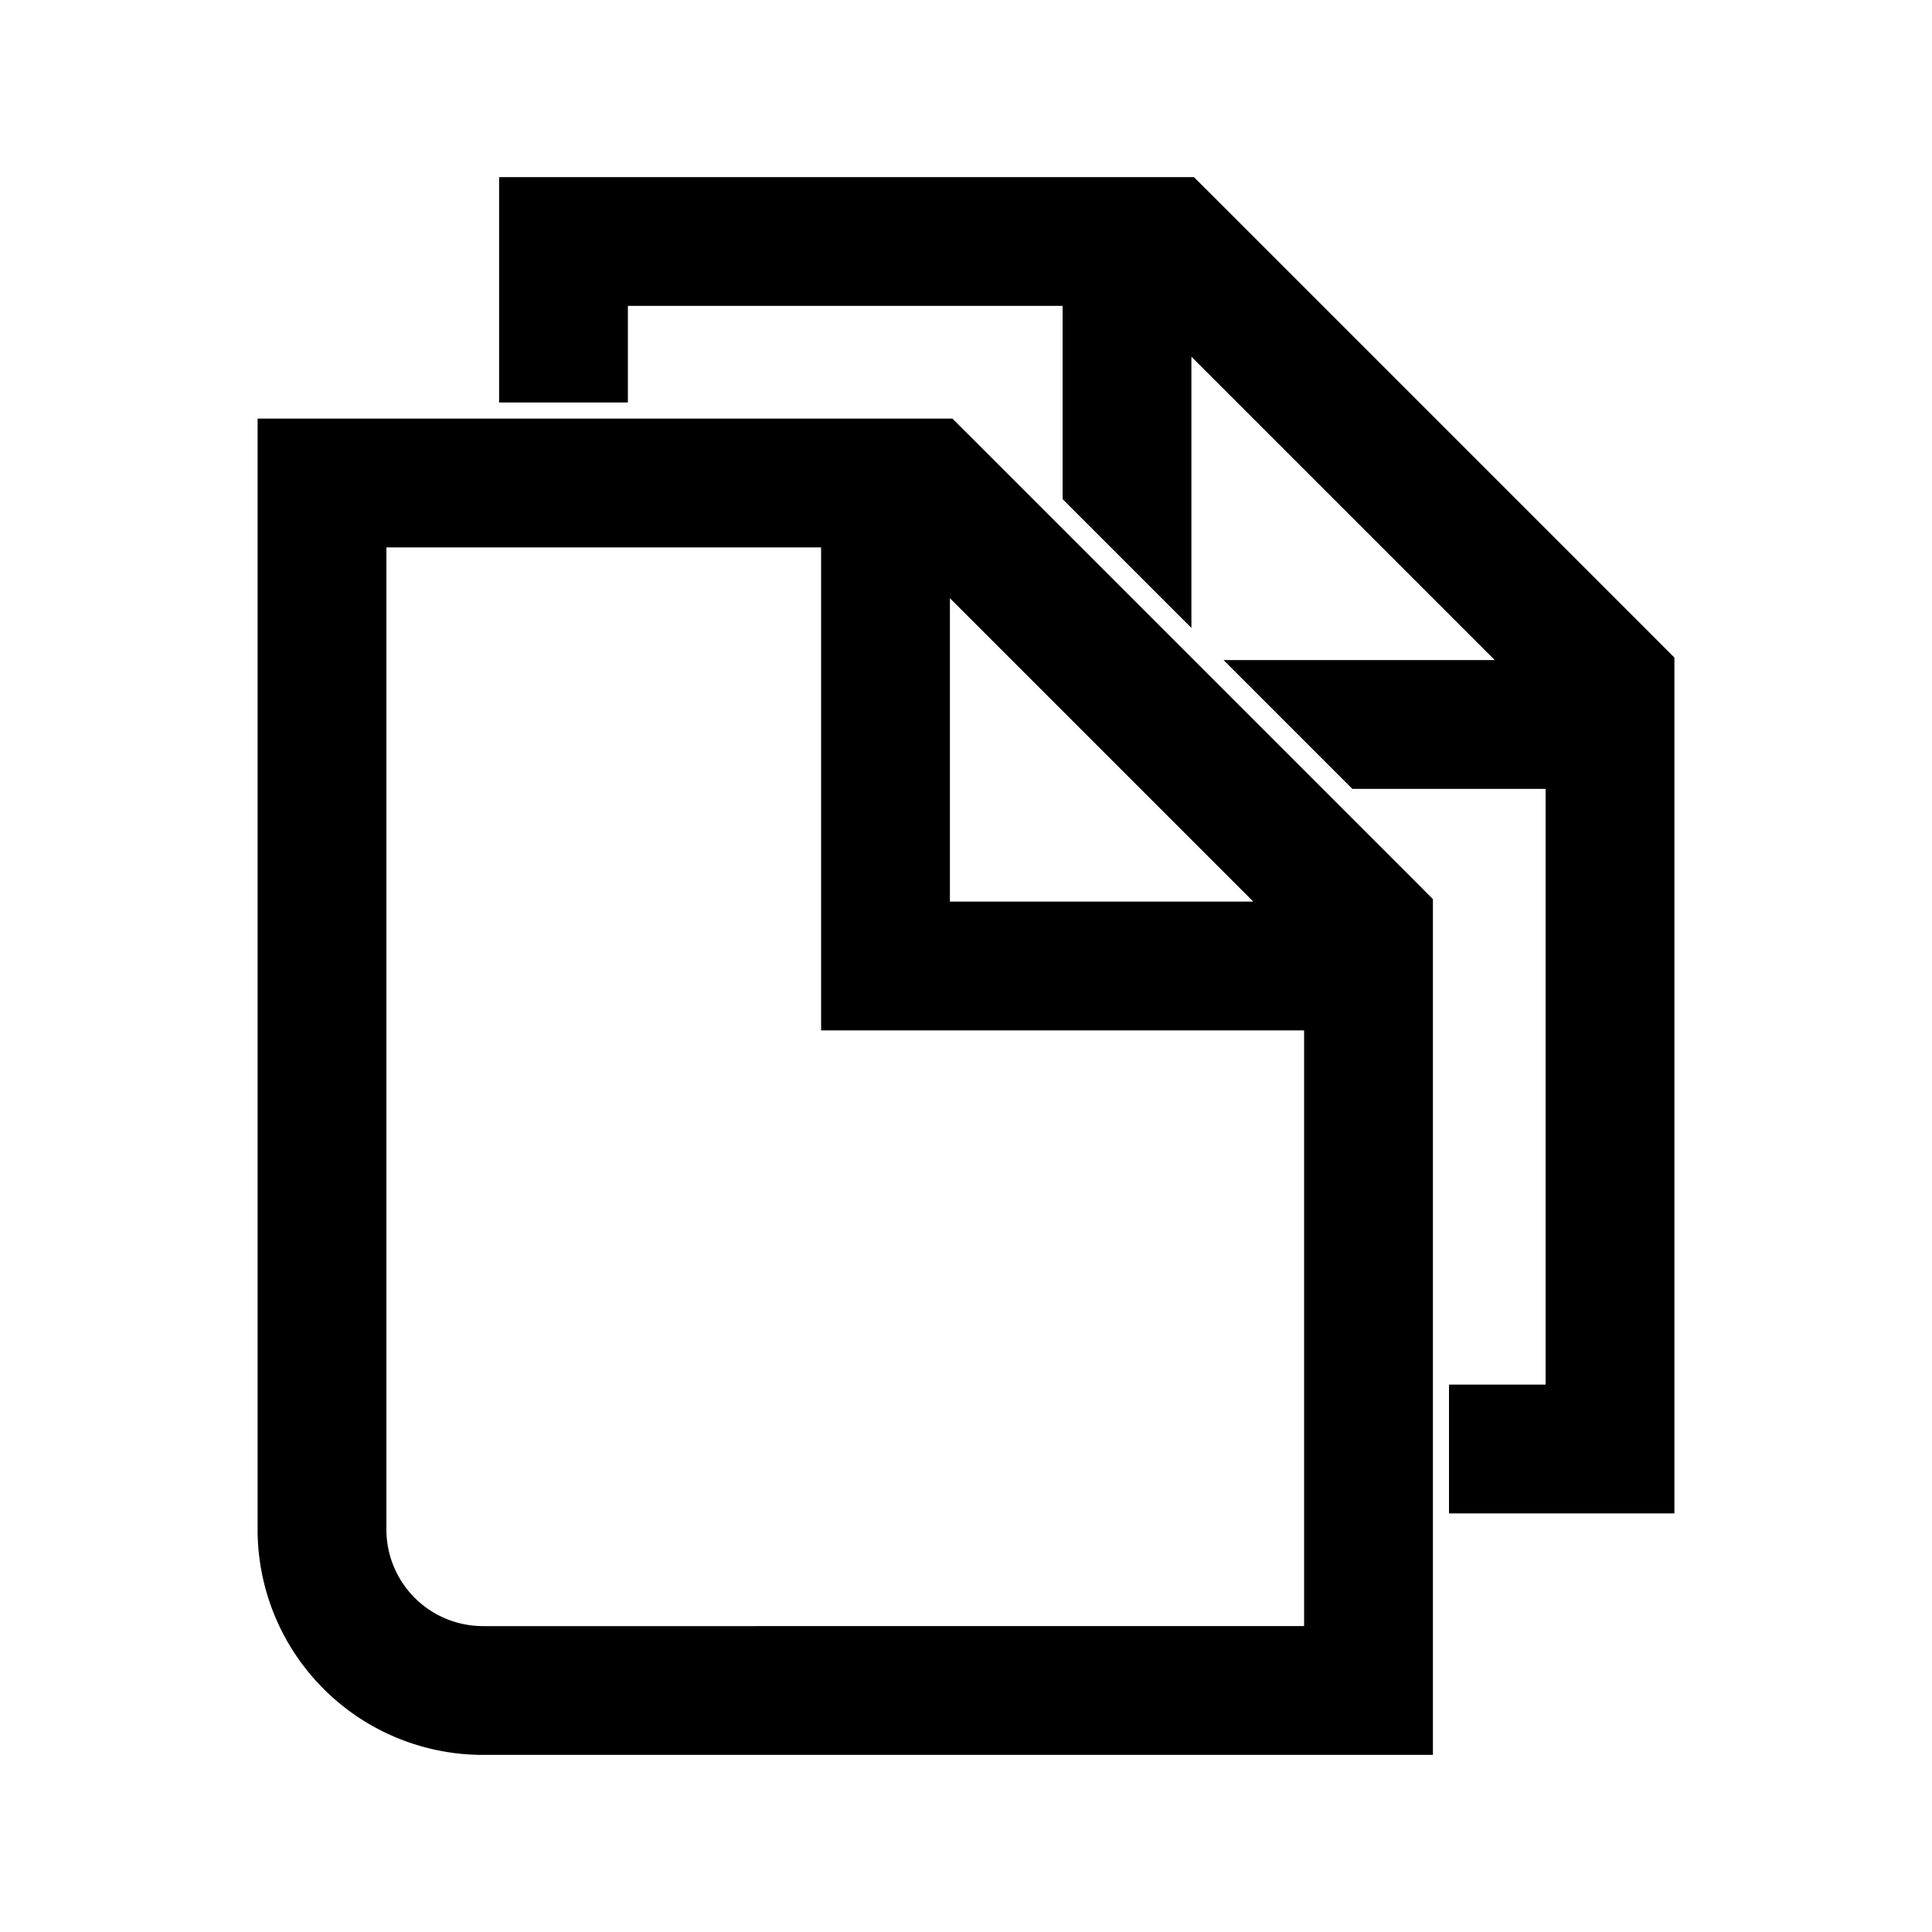<svg xmlns="http://www.w3.org/2000/svg" viewBox="0 0 24 24"><path fill-rule="evenodd" d="M4 5.2h-.8V19A2.8 2.8 0 0 0 6 21.8h11.8V11.169l-.234-.235-5.5-5.5-.235-.234H4ZM4.8 19V6.8h5.4v6h6v7.4H6A1.2 1.2 0 0 1 4.8 19Zm10.769-7.8L11.8 7.431V11.2h3.769Z" clip-rule="evenodd"/><path fill-rule="evenodd" d="M6.2 2.2h8.631l.235.234 5.5 5.5.234.235V18.8H18v-1.6h1.2V9.8h-2.4l-1.6-1.6h3.369L14.8 4.431V7.8l-1.6-1.6V3.8H7.8V5H6.2V2.2Z" clip-rule="evenodd"/></svg>